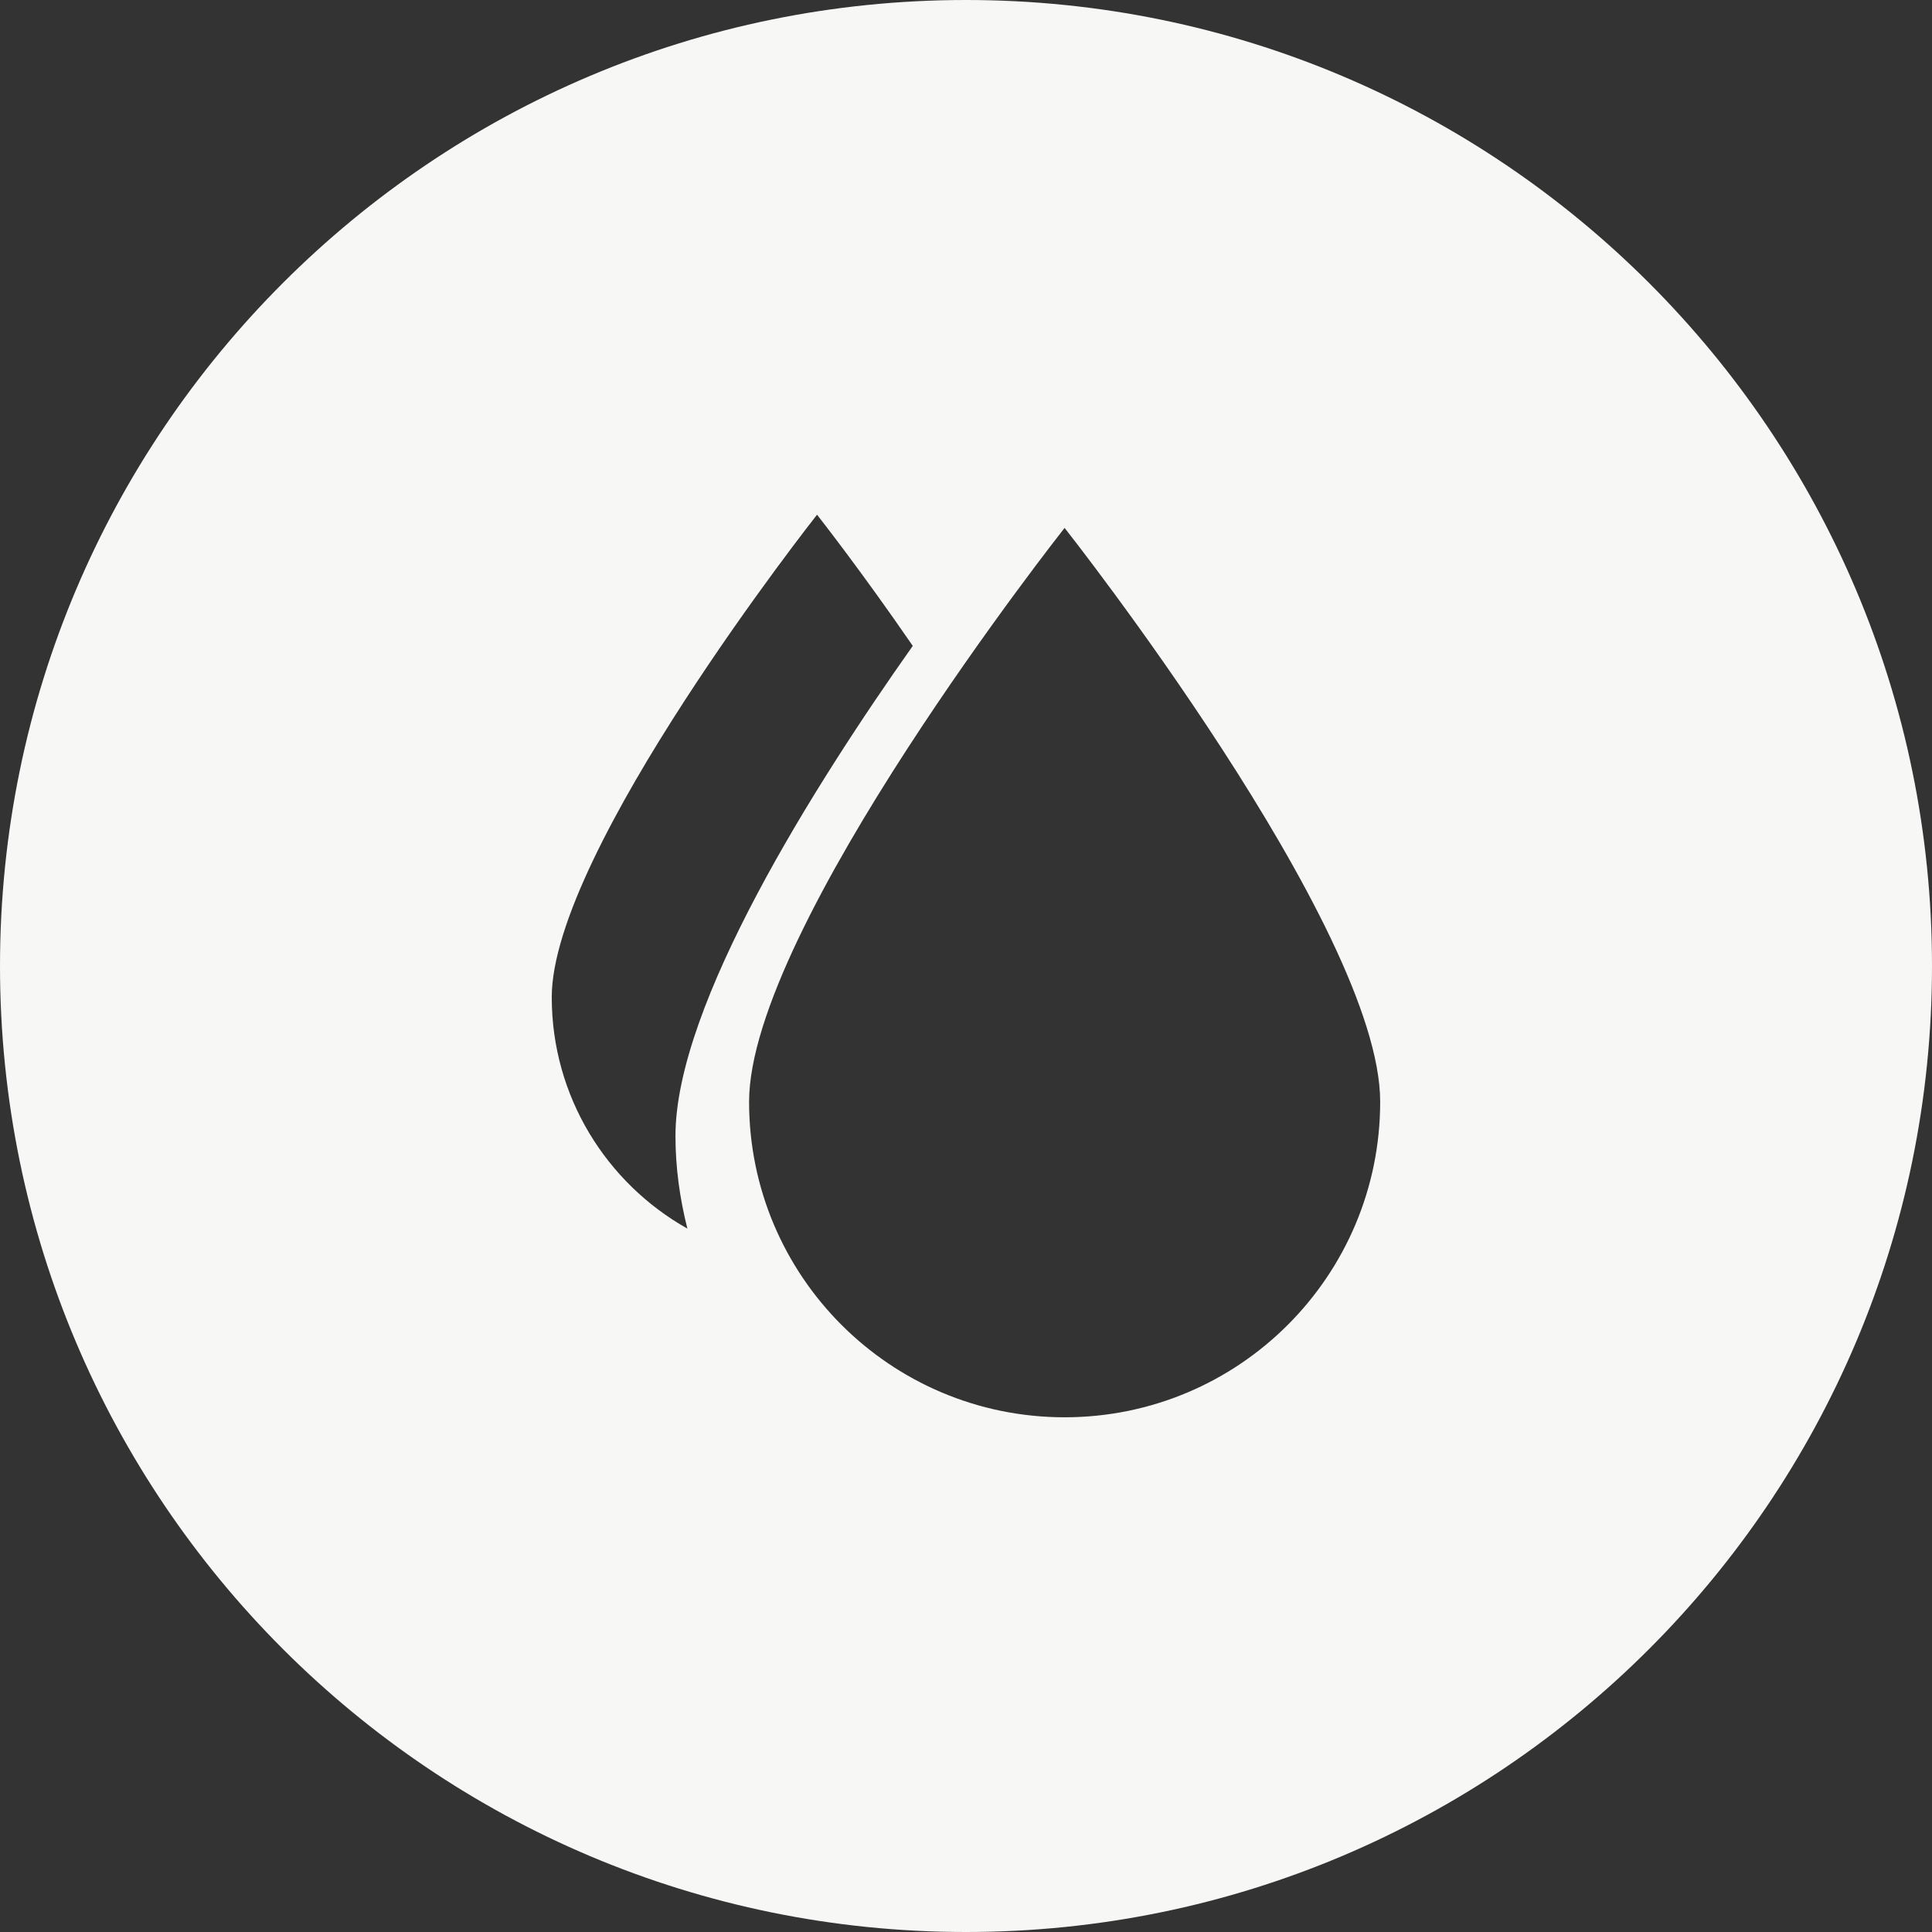 <?xml version="1.0" encoding="utf-8"?>
<!-- Generator: Adobe Illustrator 16.0.0, SVG Export Plug-In . SVG Version: 6.00 Build 0)  -->
<!DOCTYPE svg PUBLIC "-//W3C//DTD SVG 1.1//EN" "http://www.w3.org/Graphics/SVG/1.1/DTD/svg11.dtd">
<svg version="1.1" id="Layer_1" xmlns="http://www.w3.org/2000/svg" xmlns:xlink="http://www.w3.org/1999/xlink" x="0px" y="0px"
	 width="29px" height="29px" viewBox="0 0 29 29" enable-background="new 0 0 29 29" xml:space="preserve">
<rect x="0" y="0" width="29" height="29" fill="#333333" stroke="none"/>
<title>Shape</title>
<desc>Created with Sketch.</desc>
<path fill="#F7F7F6" d="M14.5,0C6.492,0,0,6.492,0,14.5C0,22.508,6.492,29,14.5,29C22.508,29,29,22.508,29,14.5
	C29,6.492,22.508,0,14.5,0z M8.282,14.968c0-2.199,3.982-7.242,3.982-7.242s0.658,0.835,1.437,1.969
	c-1.475,2.087-3.562,5.387-3.562,7.355c0,0.48,0.066,0.944,0.179,1.392C9.104,17.759,8.282,16.46,8.282,14.968z M15.98,21.274
	c-2.615,0-4.736-2.12-4.736-4.736s4.736-8.614,4.736-8.614s4.737,5.998,4.737,8.614S18.597,21.274,15.98,21.274z"/>
</svg>
